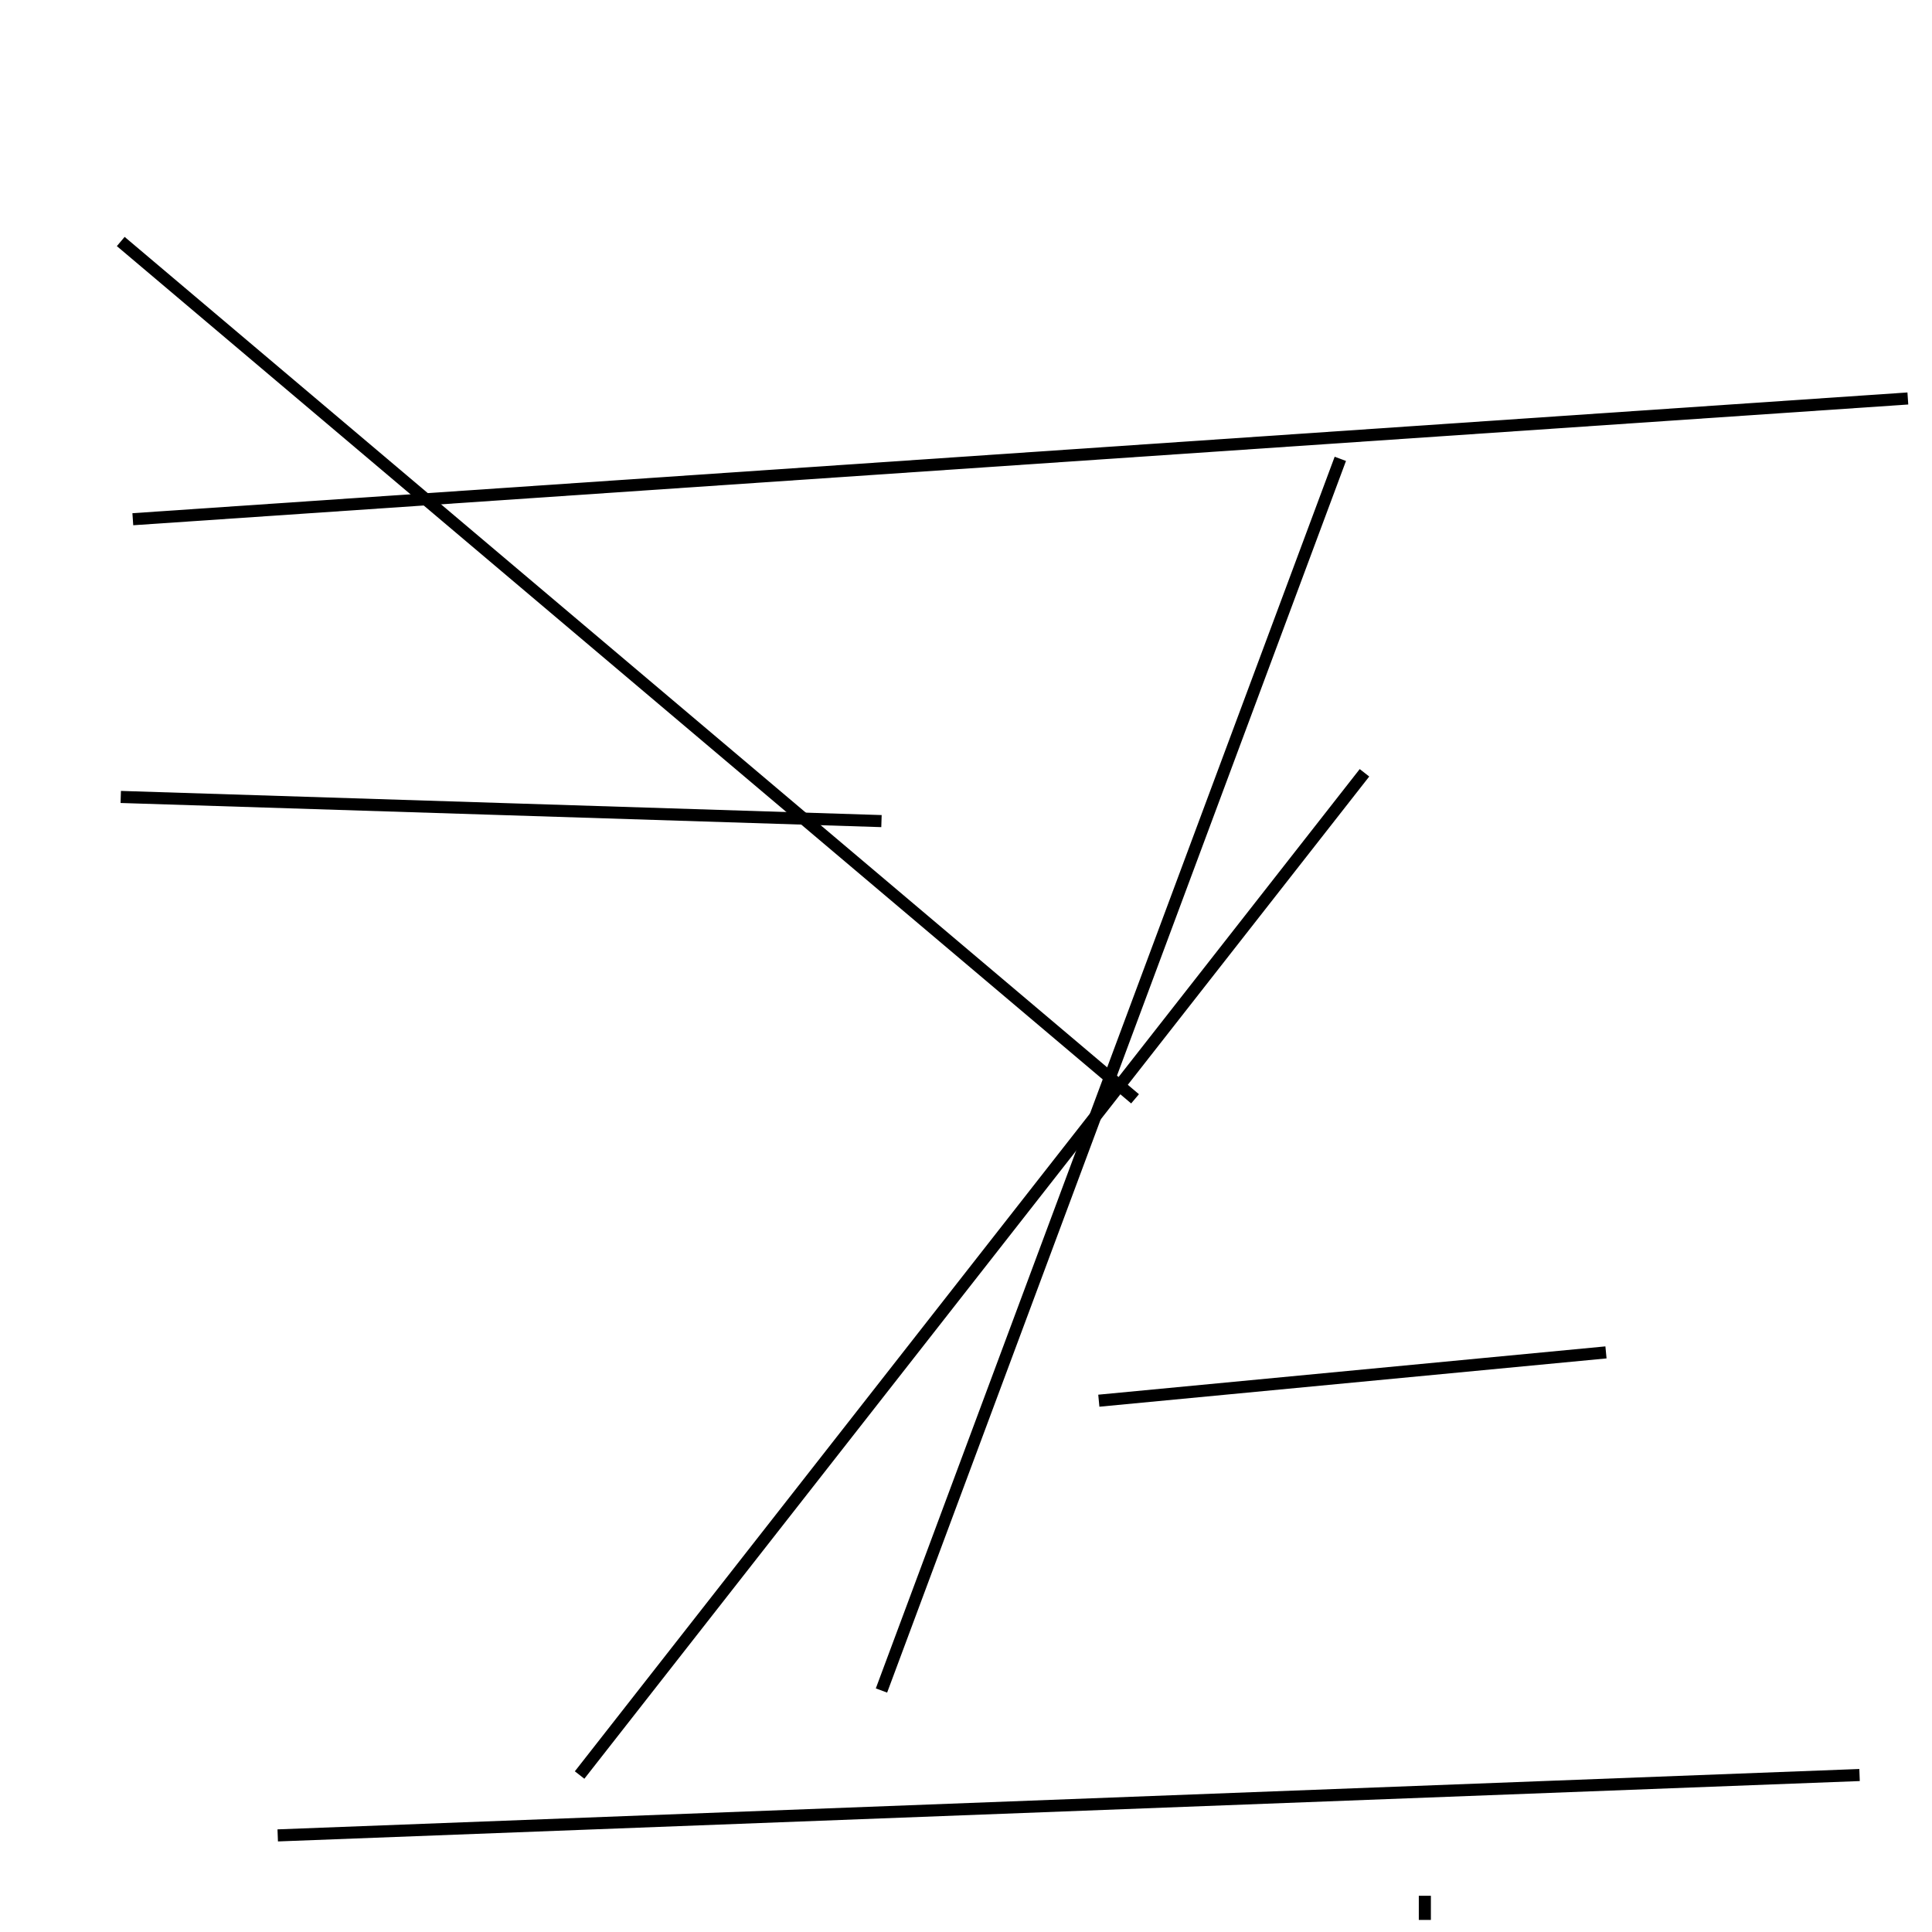 <?xml version="1.0" encoding="utf-8" ?>
<svg baseProfile="full" height="160" version="1.1" width="160" xmlns="http://www.w3.org/2000/svg" xmlns:ev="http://www.w3.org/2001/xml-events" xmlns:xlink="http://www.w3.org/1999/xlink"><defs /><line stroke="black" stroke-width="1" x1="10" x2="73" y1="66" y2="68" /><line stroke="black" stroke-width="1" x1="10" x2="94" y1="20" y2="91" /><line stroke="black" stroke-width="1" x1="118" x2="118" y1="157" y2="159" /><line stroke="black" stroke-width="1" x1="11" x2="158" y1="43" y2="33" /><line stroke="black" stroke-width="1" x1="48" x2="113" y1="147" y2="64" /><line stroke="black" stroke-width="1" x1="154" x2="23" y1="147" y2="152" /><line stroke="black" stroke-width="1" x1="91" x2="133" y1="116" y2="112" /><line stroke="black" stroke-width="1" x1="73" x2="111" y1="140" y2="38" /></svg>